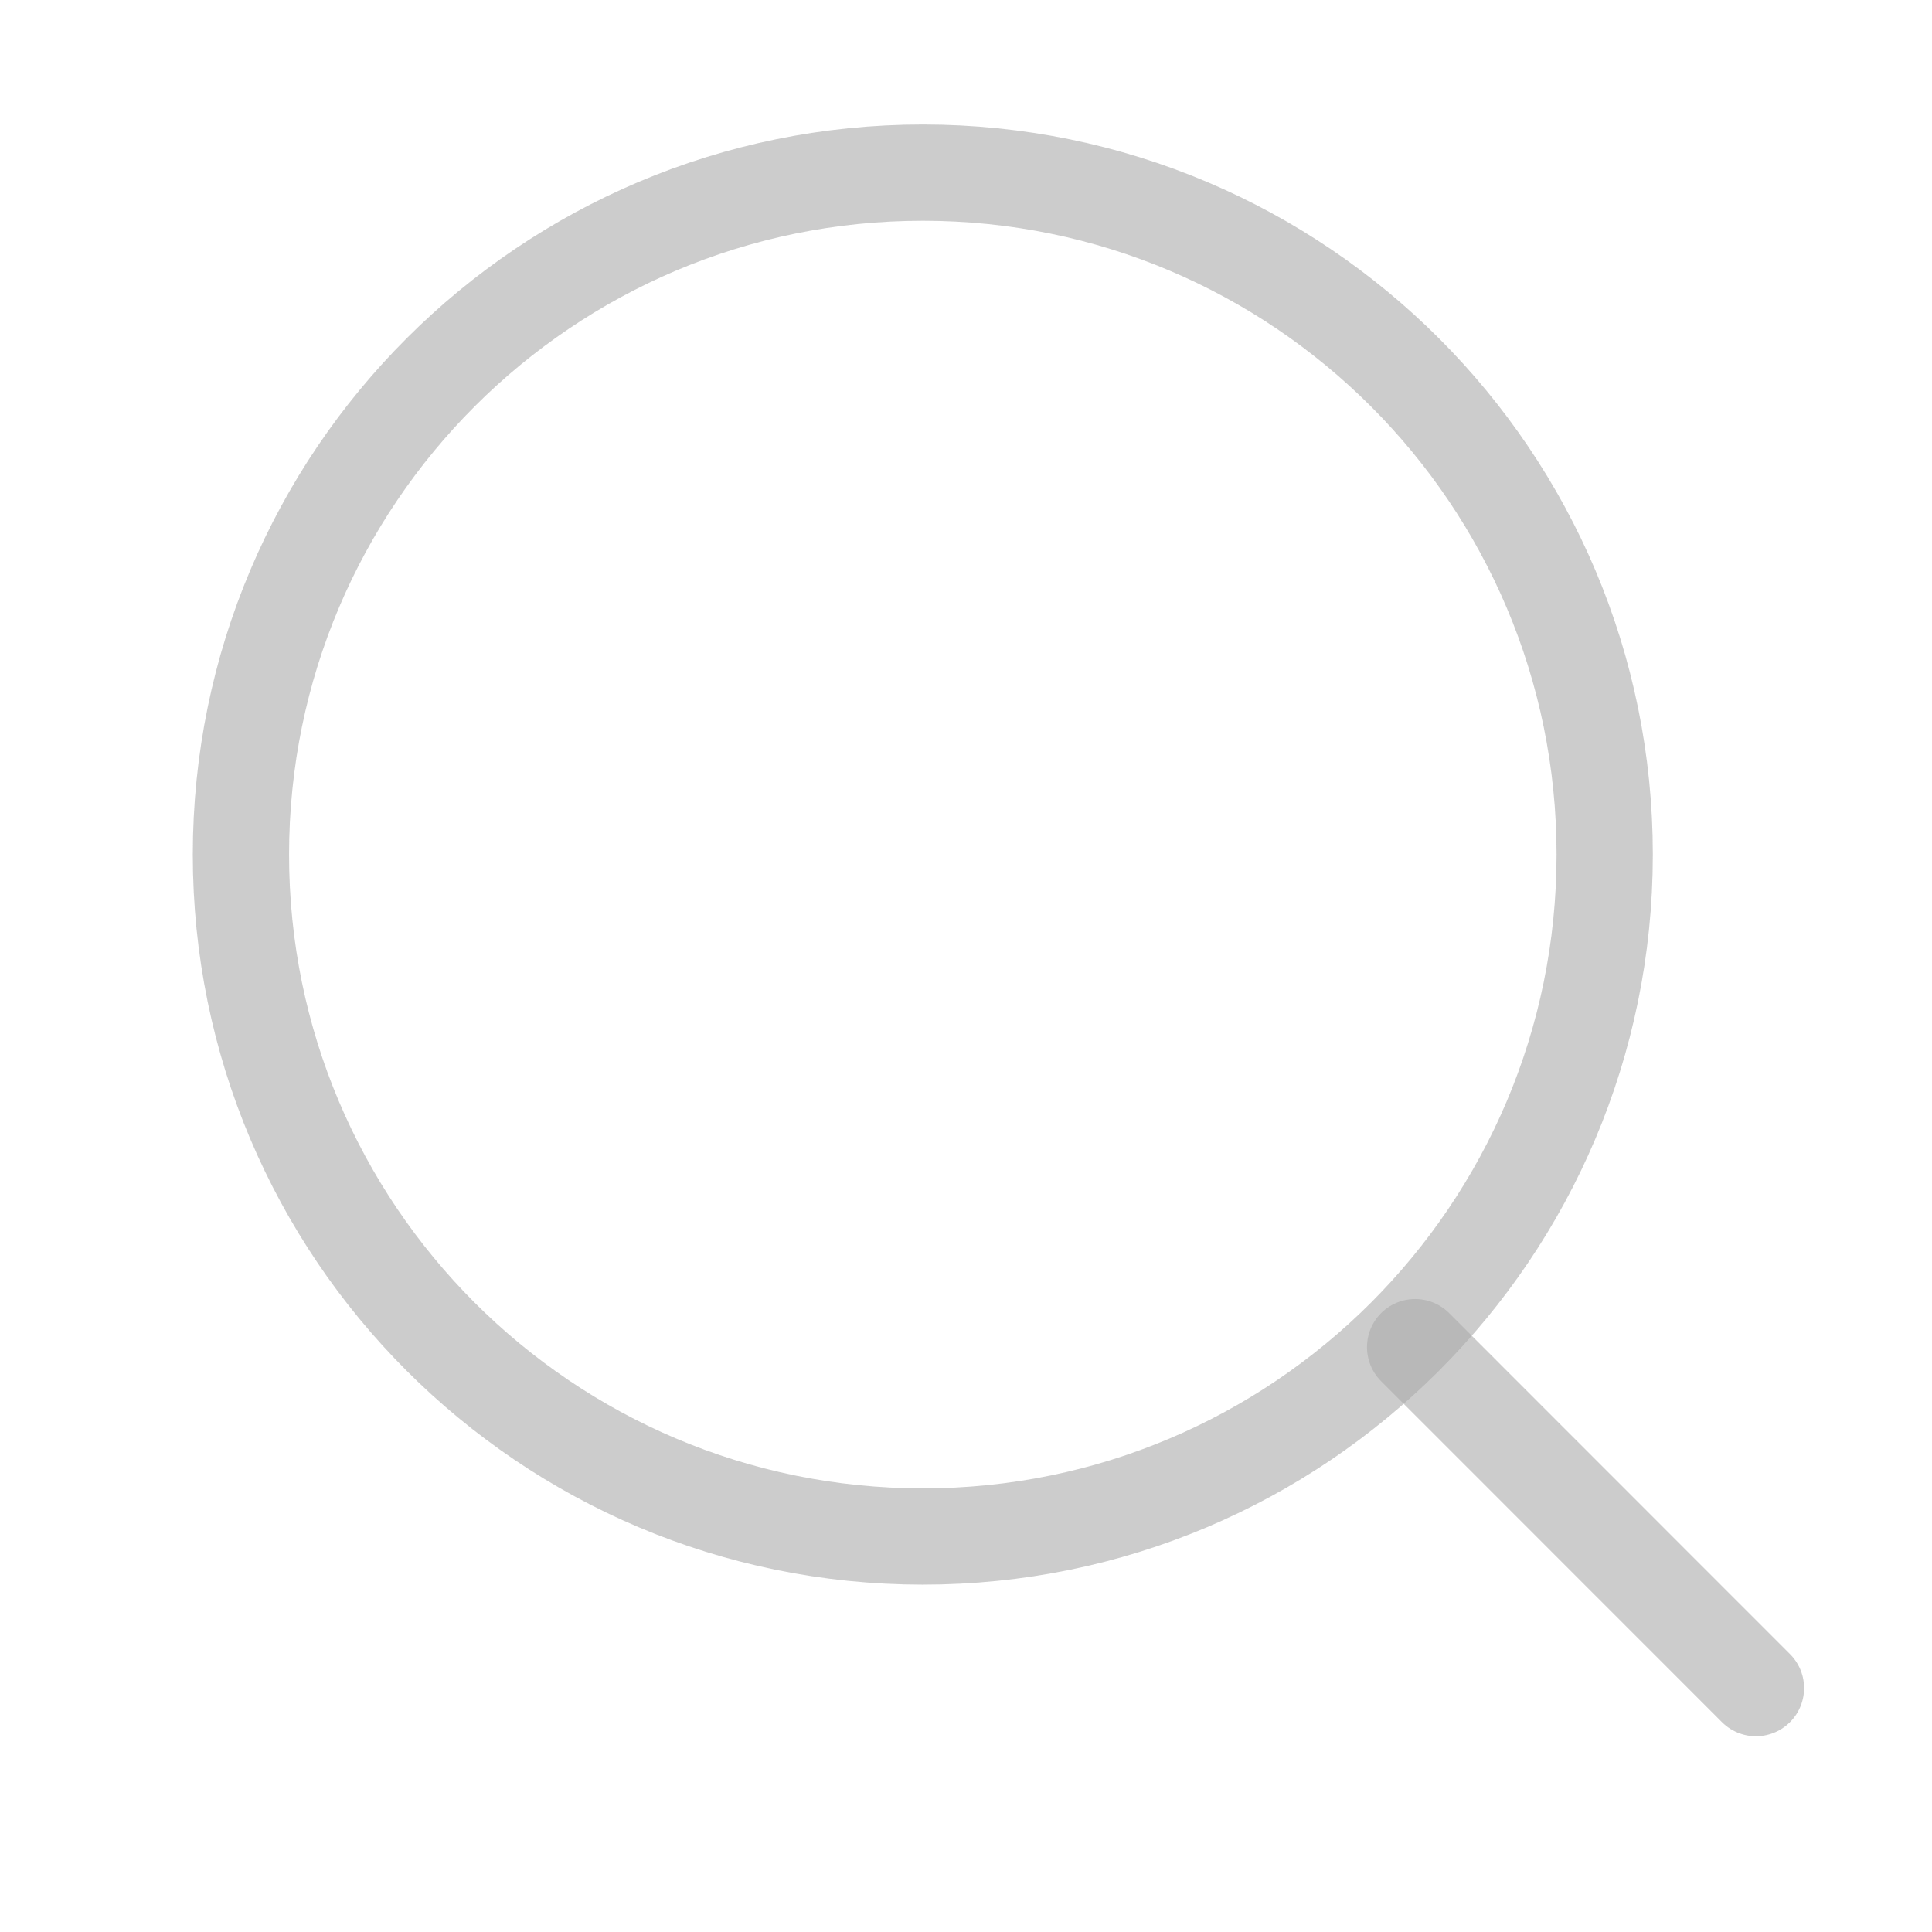 <svg width="17" height="17" viewBox="0 0 17 17" fill="none" xmlns="http://www.w3.org/2000/svg">
<path d="M12.452 11.854L15.451 14.854" stroke="#AAAAAA" stroke-opacity="0.6" stroke-width="0.847" stroke-linecap="round" stroke-linejoin="round"/>
<path d="M14.12 7.521C14.121 4.208 11.435 1.52 8.122 1.519C4.808 1.518 2.121 4.204 2.12 7.518C2.119 10.831 4.804 13.518 8.118 13.52C11.431 13.521 14.119 10.835 14.12 7.521Z" stroke="#AAAAAA" stroke-opacity="0.6" stroke-width="0.847" stroke-linejoin="round"/>
</svg>
